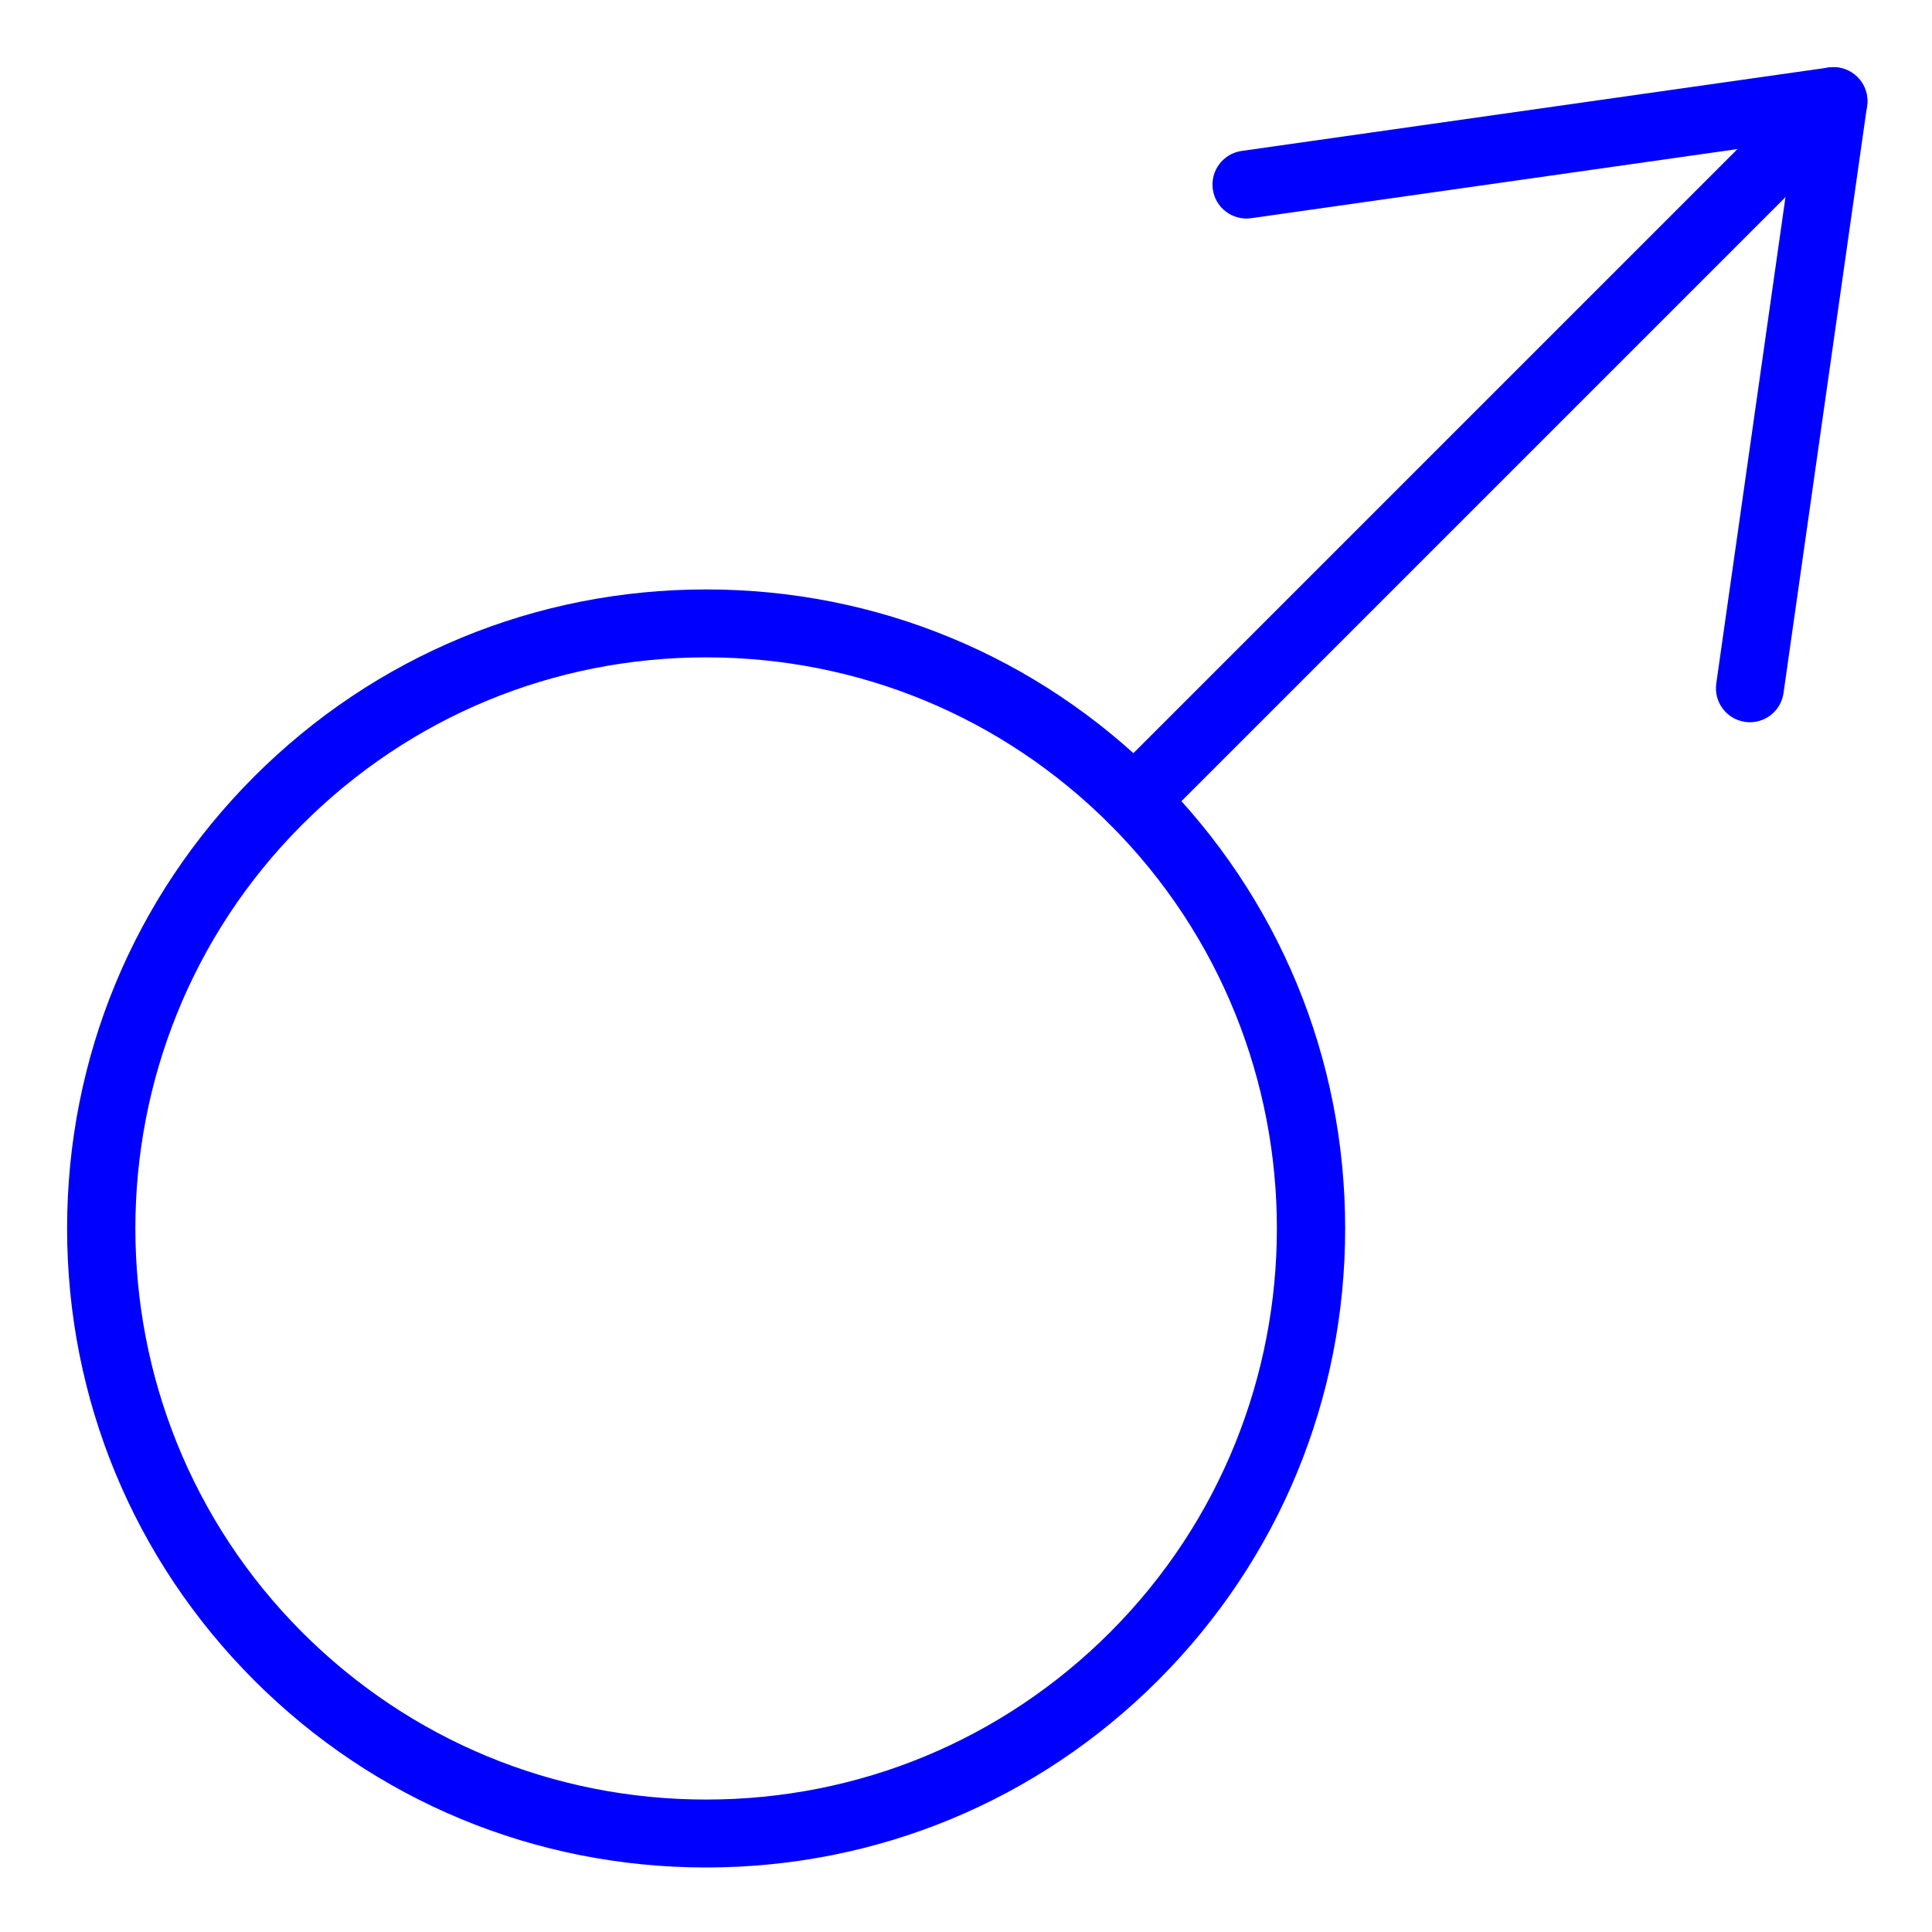 <svg xmlns="http://www.w3.org/2000/svg" width="25" height="25" enable-background="new 0 0 512 512" viewBox="0 0 512 512" id="male-gender">
  <path fill="#0000FF" d="M187.131 494.899c-45.241 0-87.774-17.609-119.764-49.584-31.977-32.01-49.585-74.541-49.585-119.764 0-45.224 17.608-87.755 49.58-119.76 31.995-31.978 74.528-49.585 119.769-49.585 45.24 0 87.773 17.607 119.764 49.579 31.979 32.011 49.587 74.542 49.587 119.766 0 45.223-17.608 87.755-49.581 119.759C274.904 477.29 232.372 494.899 187.131 494.899zM187.131 174.207c-40.435 0-78.449 15.736-107.04 44.312-58.956 59.016-58.956 155.05.005 214.071 28.586 28.571 66.6 44.31 107.035 44.31 40.434 0 78.448-15.738 107.039-44.314 58.958-59.017 58.958-155.051-.004-214.072C265.58 189.943 227.565 174.207 187.131 174.207zM463.753 191.401c-.423 0-.85-.029-1.279-.091-4.921-.7-8.343-5.257-7.643-10.178l20.453-143.734L331.586 57.82c-4.923.704-9.479-2.723-10.177-7.644-.699-4.921 2.723-9.478 7.644-10.177l155.563-22.108c2.808-.404 5.63.545 7.631 2.547 2.002 2.002 2.944 4.829 2.546 7.631l-22.142 155.599C472.013 188.159 468.161 191.401 463.753 191.401z"></path>
  <path fill="#0000FF" d="M300.533,221.152c-2.304,0-4.607-0.879-6.364-2.636c-3.515-3.515-3.515-9.214,0-12.729l185.35-185.351
    c3.516-3.514,9.213-3.514,12.729,0c3.515,3.515,3.515,9.214,0,12.729L306.896,218.517
    C305.139,220.273,302.836,221.152,300.533,221.152z"></path>
</svg>
